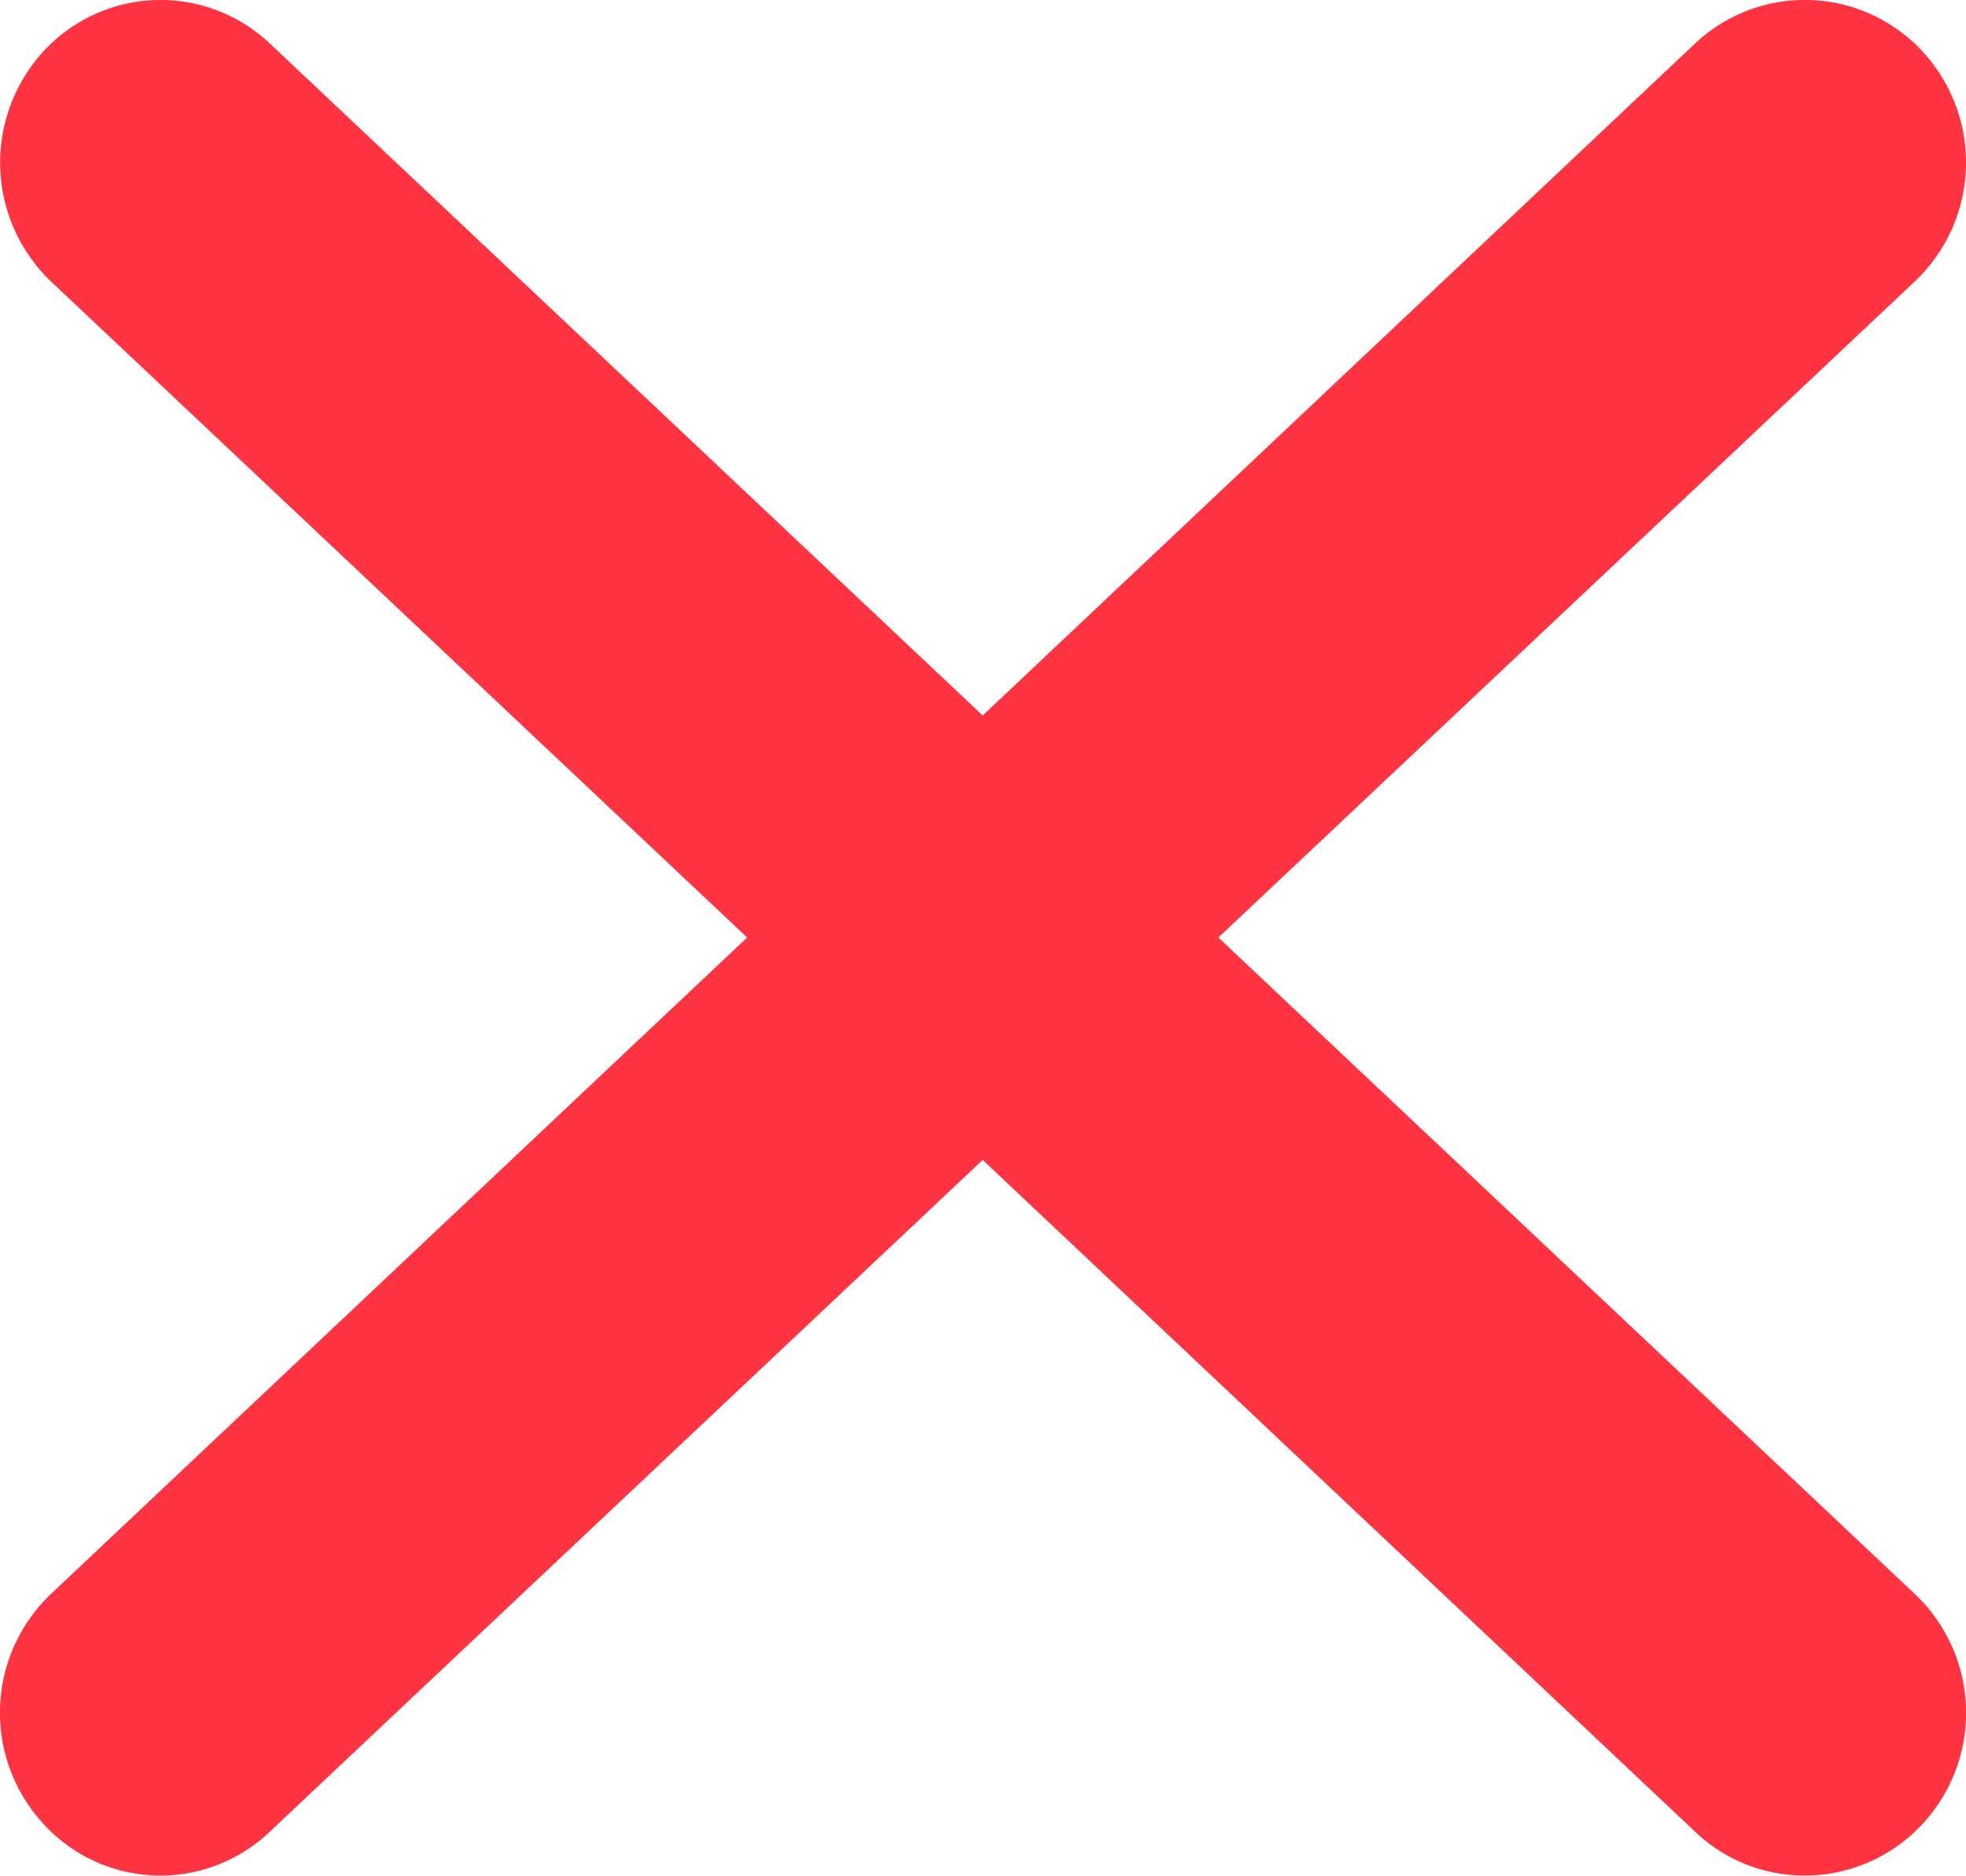 <svg xmlns="http://www.w3.org/2000/svg" width="15.775" height="15.053" viewBox="0 0 15.775 15.053"><defs><style>.a{fill:#ff3442;}</style></defs><path class="a" d="M18749.889,14839.988l-5.717-5.392-5.721,5.392a1.27,1.27,0,0,1-1.816-.064,1.315,1.315,0,0,1,.061-1.845l5.586-5.268-5.586-5.265a1.32,1.32,0,0,1-.061-1.846,1.276,1.276,0,0,1,1.816-.065l5.721,5.394,5.717-5.394a1.285,1.285,0,0,1,1.824.065,1.313,1.313,0,0,1-.062,1.846l-5.588,5.265,5.588,5.268a1.312,1.312,0,0,1,.063,1.845,1.286,1.286,0,0,1-.945.415A1.272,1.272,0,0,1,18749.889,14839.988Z" transform="translate(-18736.287 -14825.287)"/></svg>